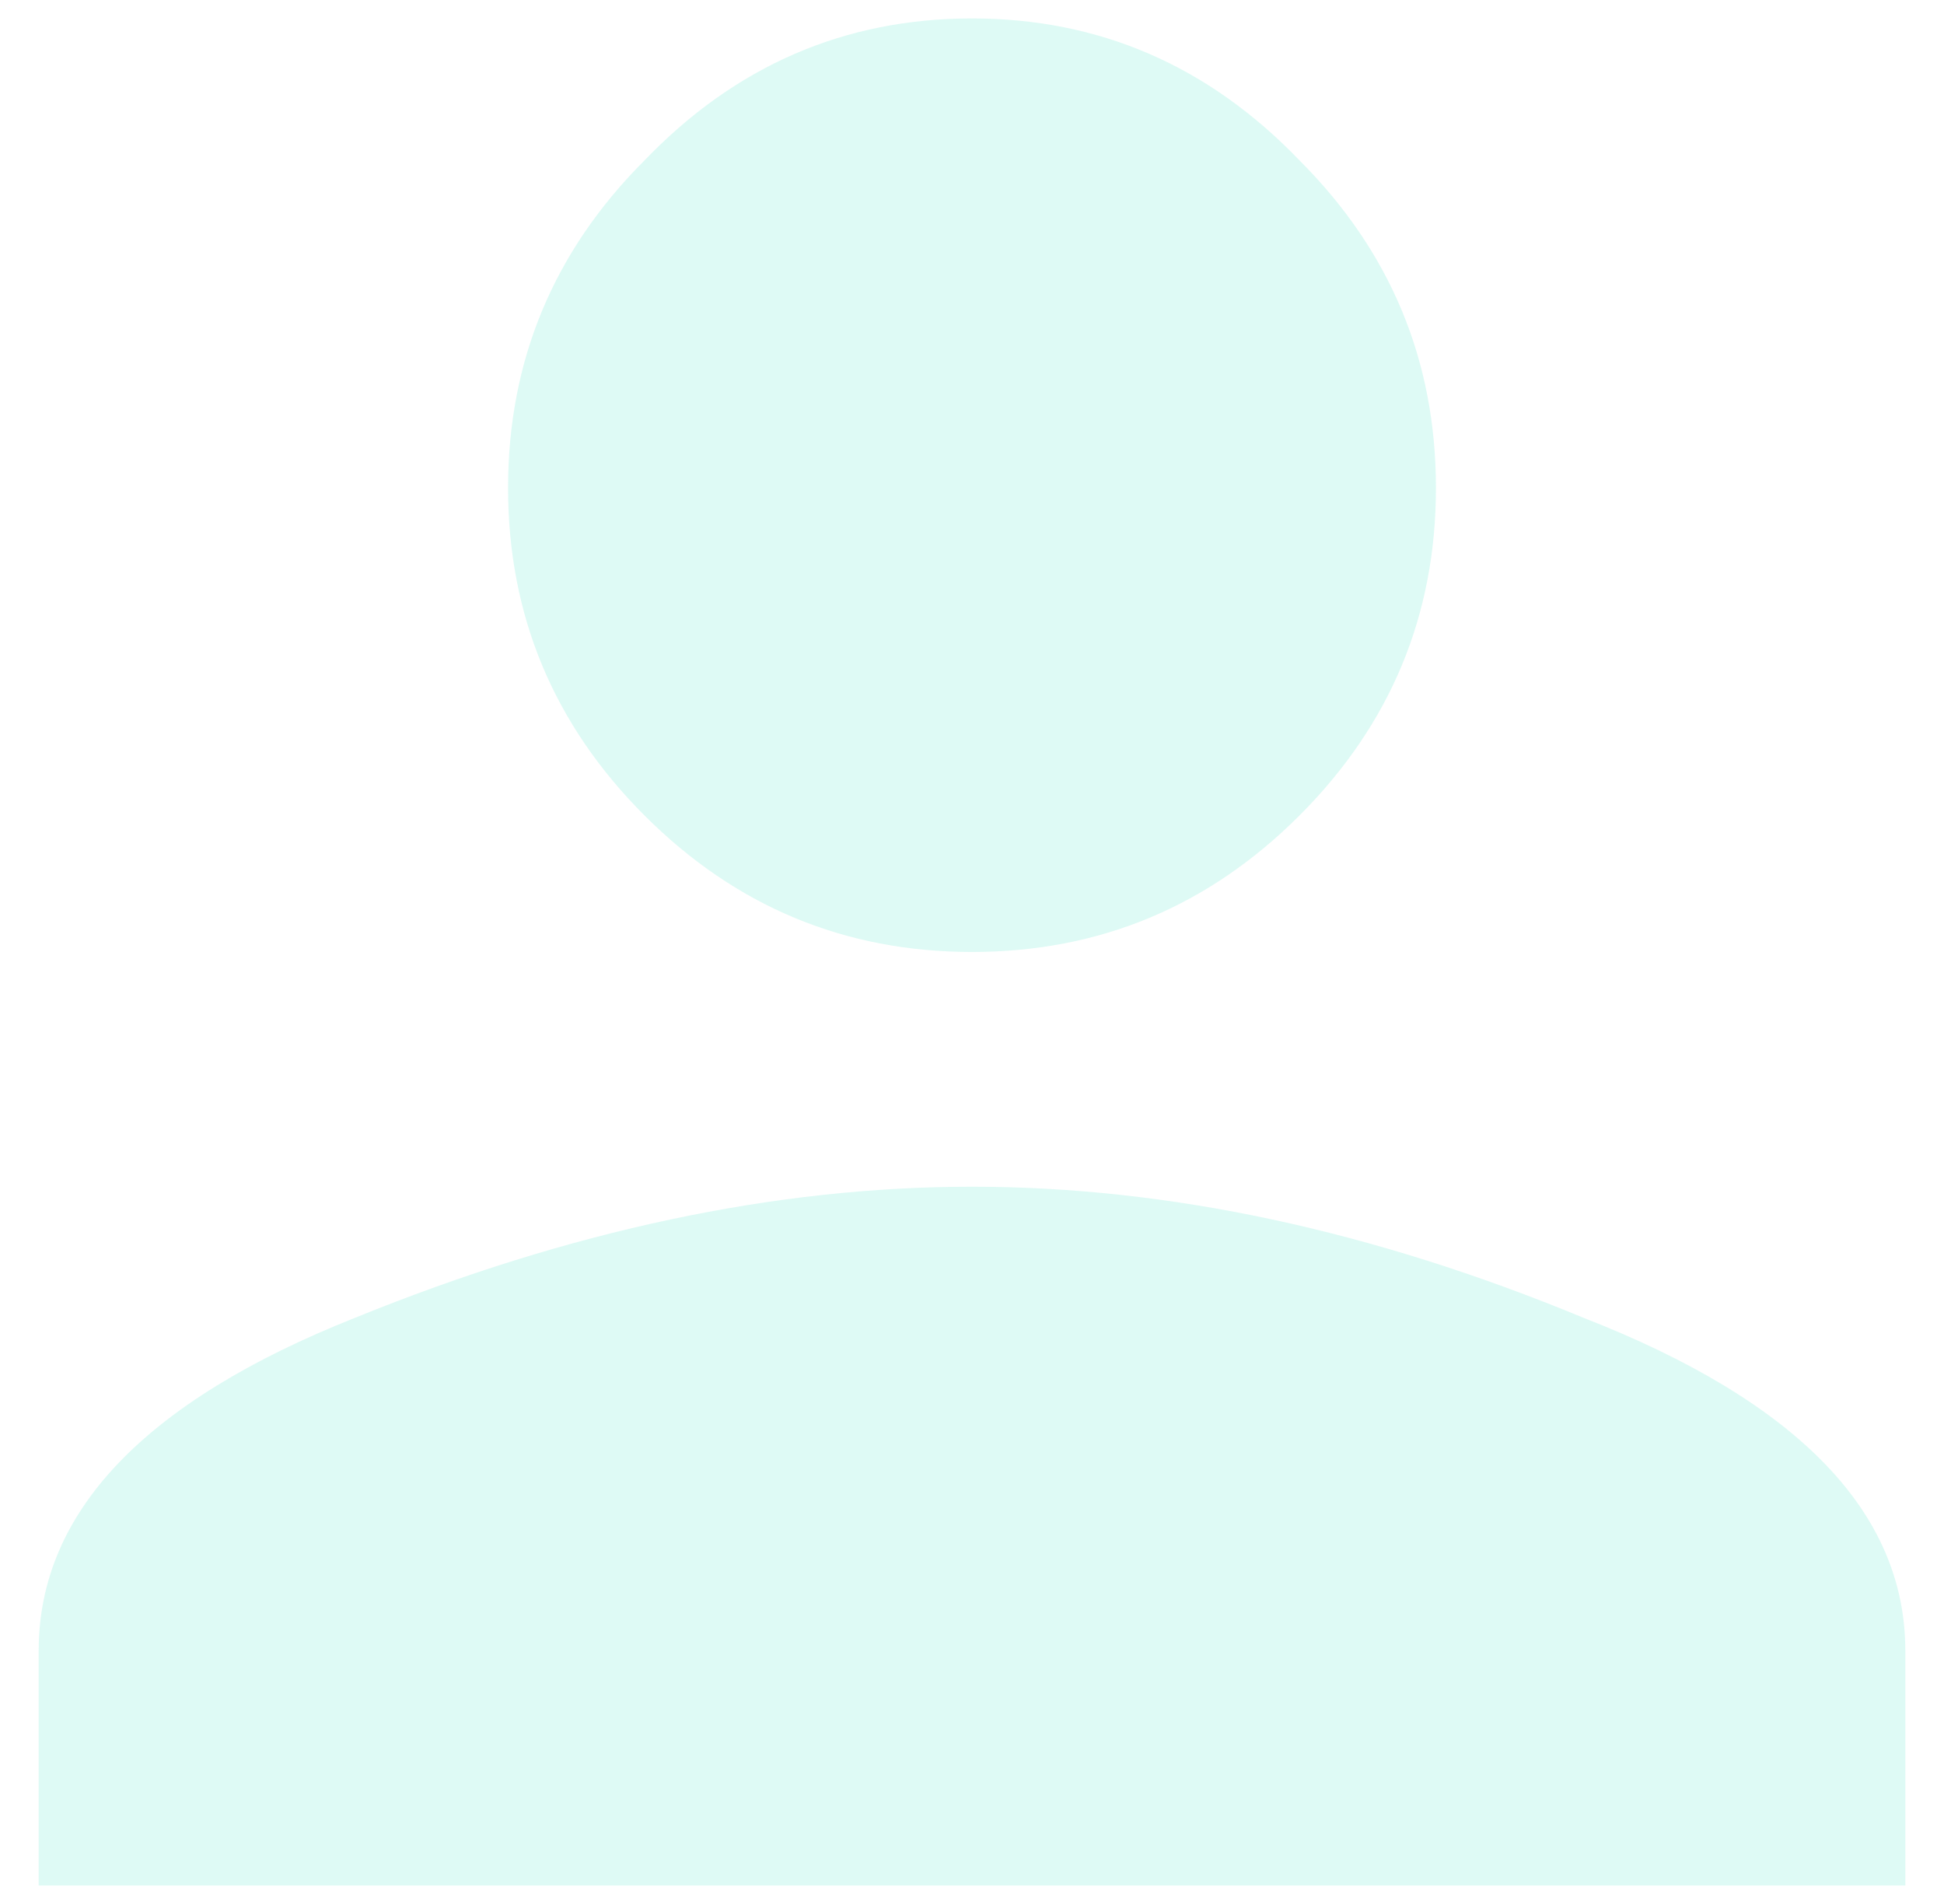 <svg width="48" height="47" viewBox="0 0 48 47" fill="none" xmlns="http://www.w3.org/2000/svg">
<path d="M8.771 32.529C14.072 30.373 19.148 29.295 24 29.295C28.852 29.295 33.883 30.373 39.094 32.529C44.395 34.596 47.045 37.336 47.045 40.75V46.545H0.955V40.75C0.955 37.336 3.561 34.596 8.771 32.529ZM32.086 20.131C29.84 22.377 27.145 23.5 24 23.5C20.855 23.5 18.16 22.377 15.914 20.131C13.668 17.885 12.545 15.19 12.545 12.045C12.545 8.9 13.668 6.205 15.914 3.959C18.16 1.623 20.855 0.455 24 0.455C27.145 0.455 29.84 1.623 32.086 3.959C34.332 6.205 35.455 8.9 35.455 12.045C35.455 15.19 34.332 17.885 32.086 20.131Z" fill="#00DCB5" fill-opacity="0.13"/>
</svg>
